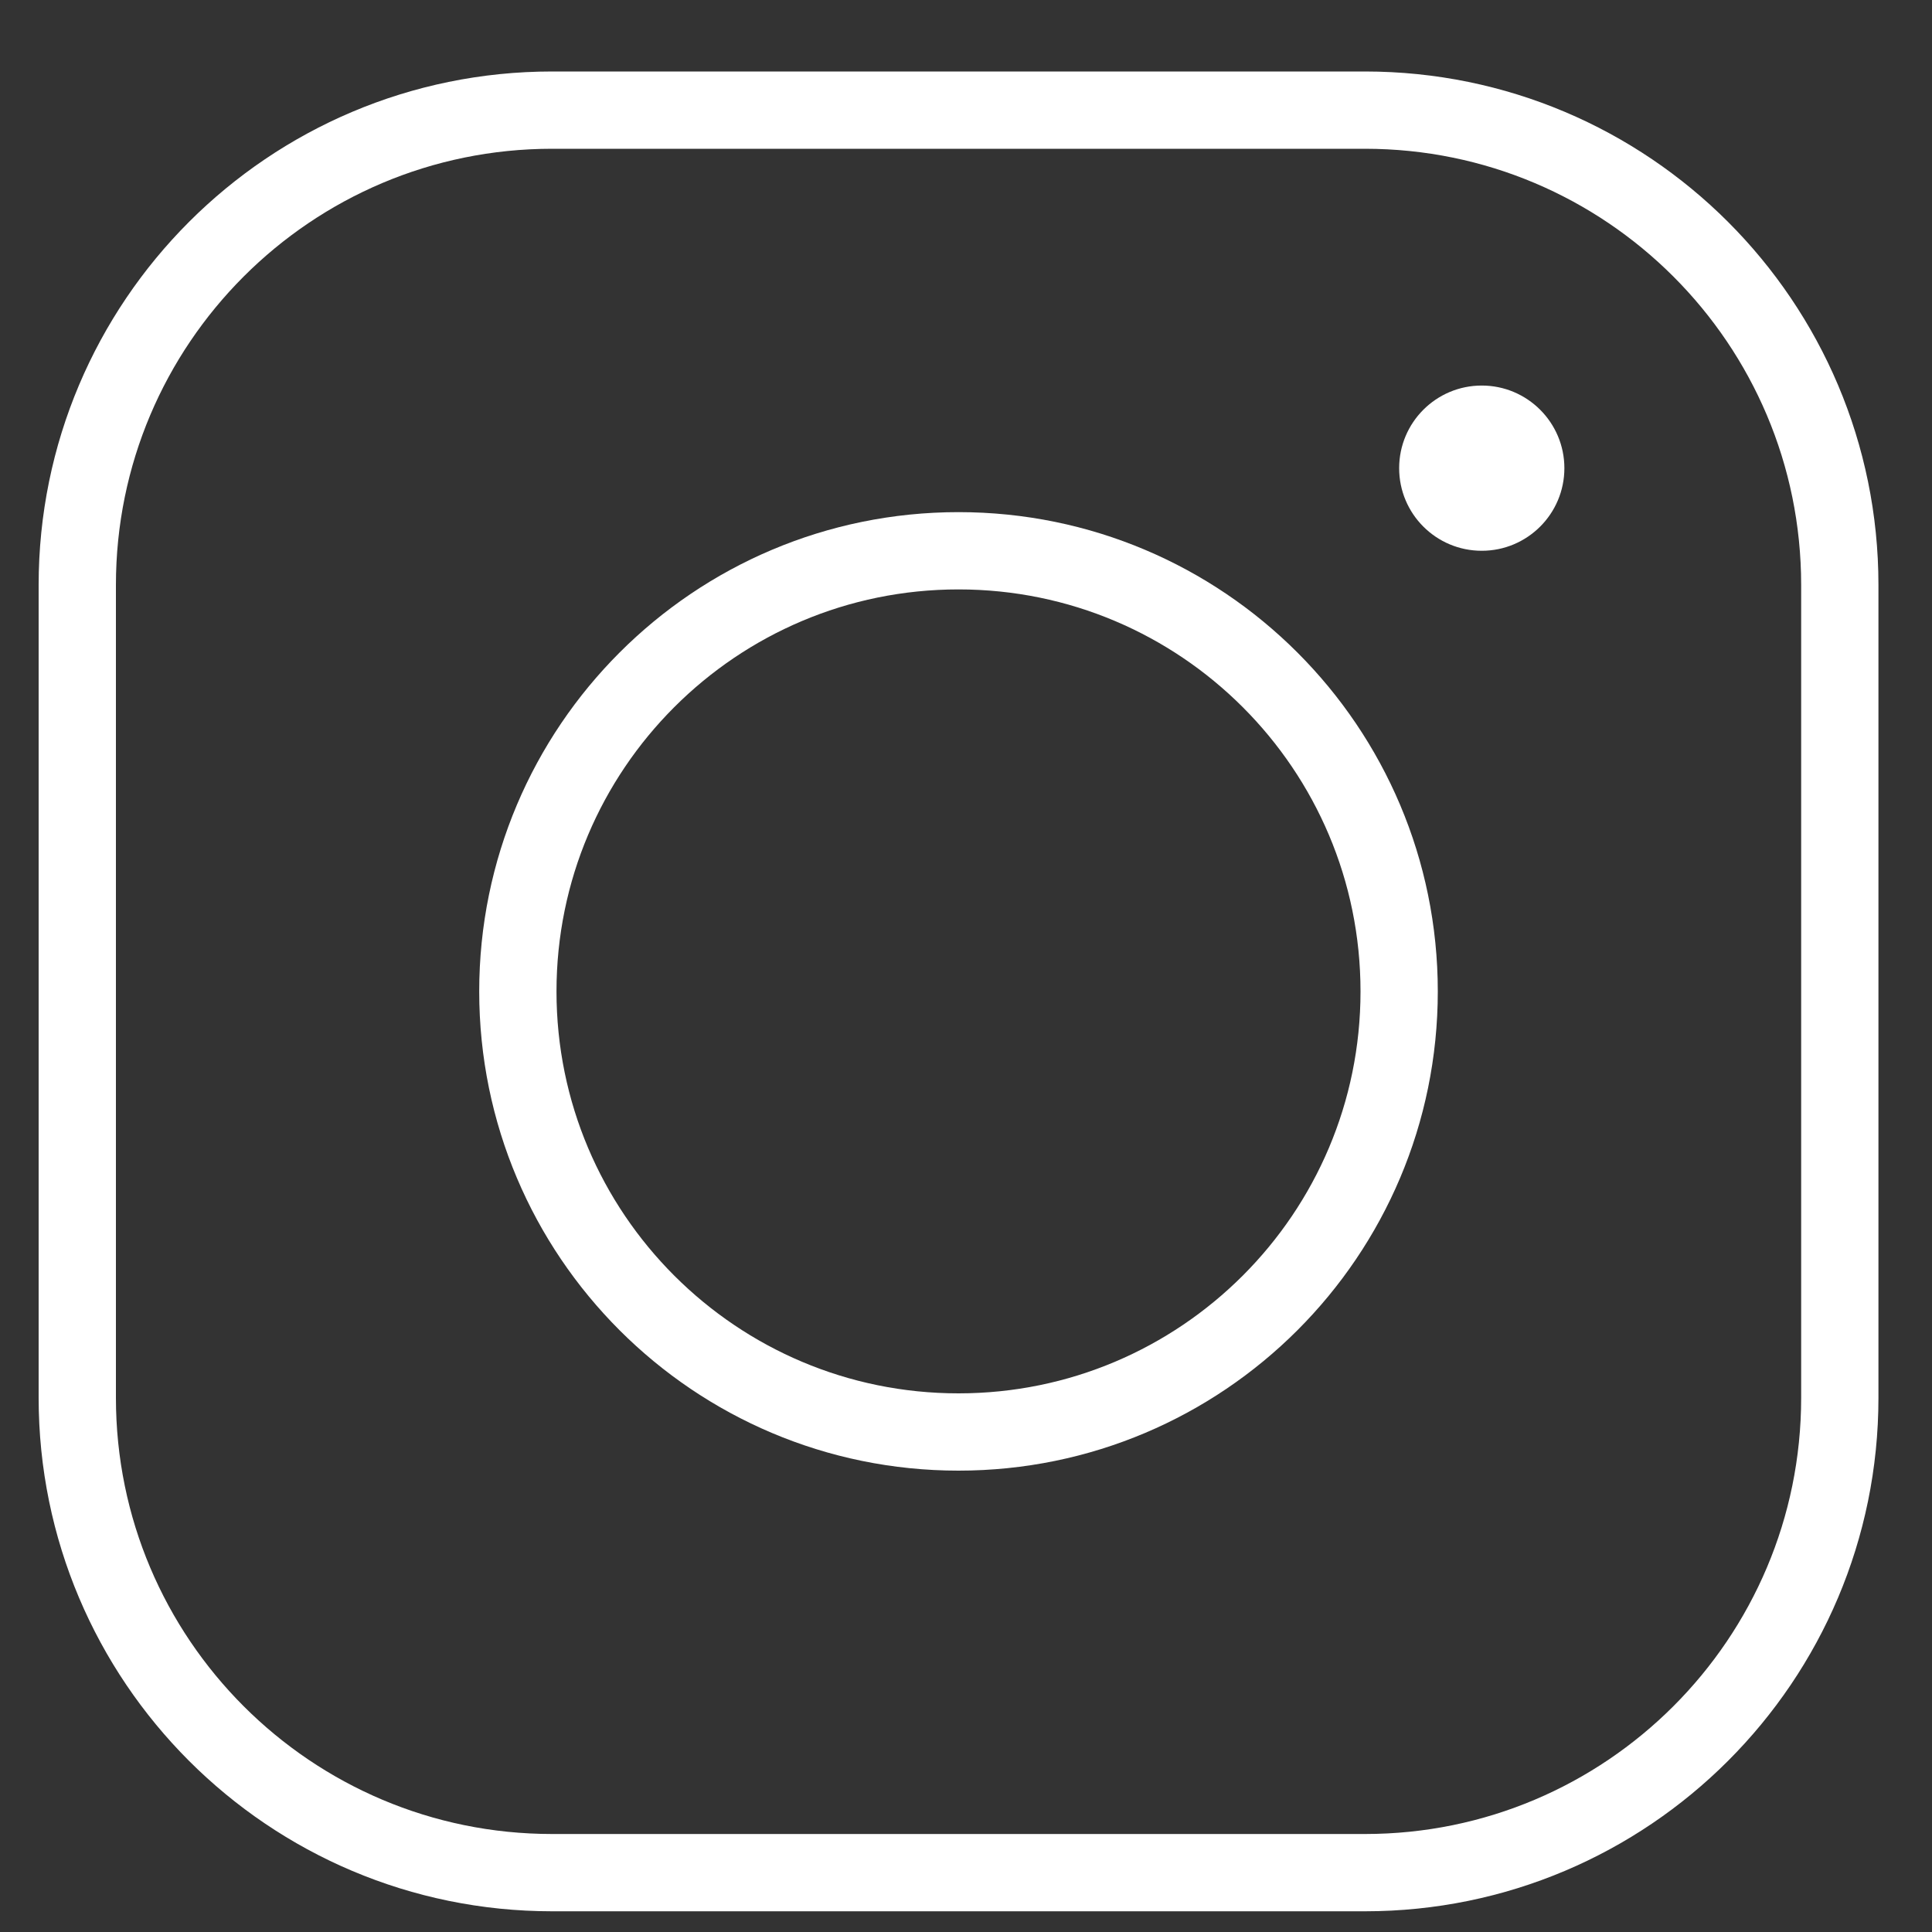 <svg width="25" height="25" viewBox="0 0 25 25" fill="none" xmlns="http://www.w3.org/2000/svg">
<rect x="0" y="0" width="25" height="25" fill="#333333" stroke="none"/>
<path d="M17.662 1.425H7.144C3.751 1.425 1 4.176 1 7.57V18.087C1 21.481 3.751 24.232 7.145 24.232H17.662C21.055 24.232 23.807 21.481 23.807 18.087V7.57C23.807 4.176 21.055 1.425 17.662 1.425H17.662Z" stroke="white" stroke-miterlimit="10"/>
<path d="M12.403 18.53C15.552 18.53 18.105 15.977 18.105 12.829C18.105 9.68 15.552 7.127 12.403 7.127C9.254 7.127 6.701 9.68 6.701 12.829C6.701 15.977 9.254 18.53 12.403 18.53Z" stroke="white" stroke-miterlimit="10"/>
<path d="M19.174 7.127C19.764 7.127 20.243 6.649 20.243 6.058C20.243 5.468 19.764 4.989 19.174 4.989C18.583 4.989 18.105 5.468 18.105 6.058C18.105 6.649 18.583 7.127 19.174 7.127Z" fill="white"/>
</svg>
